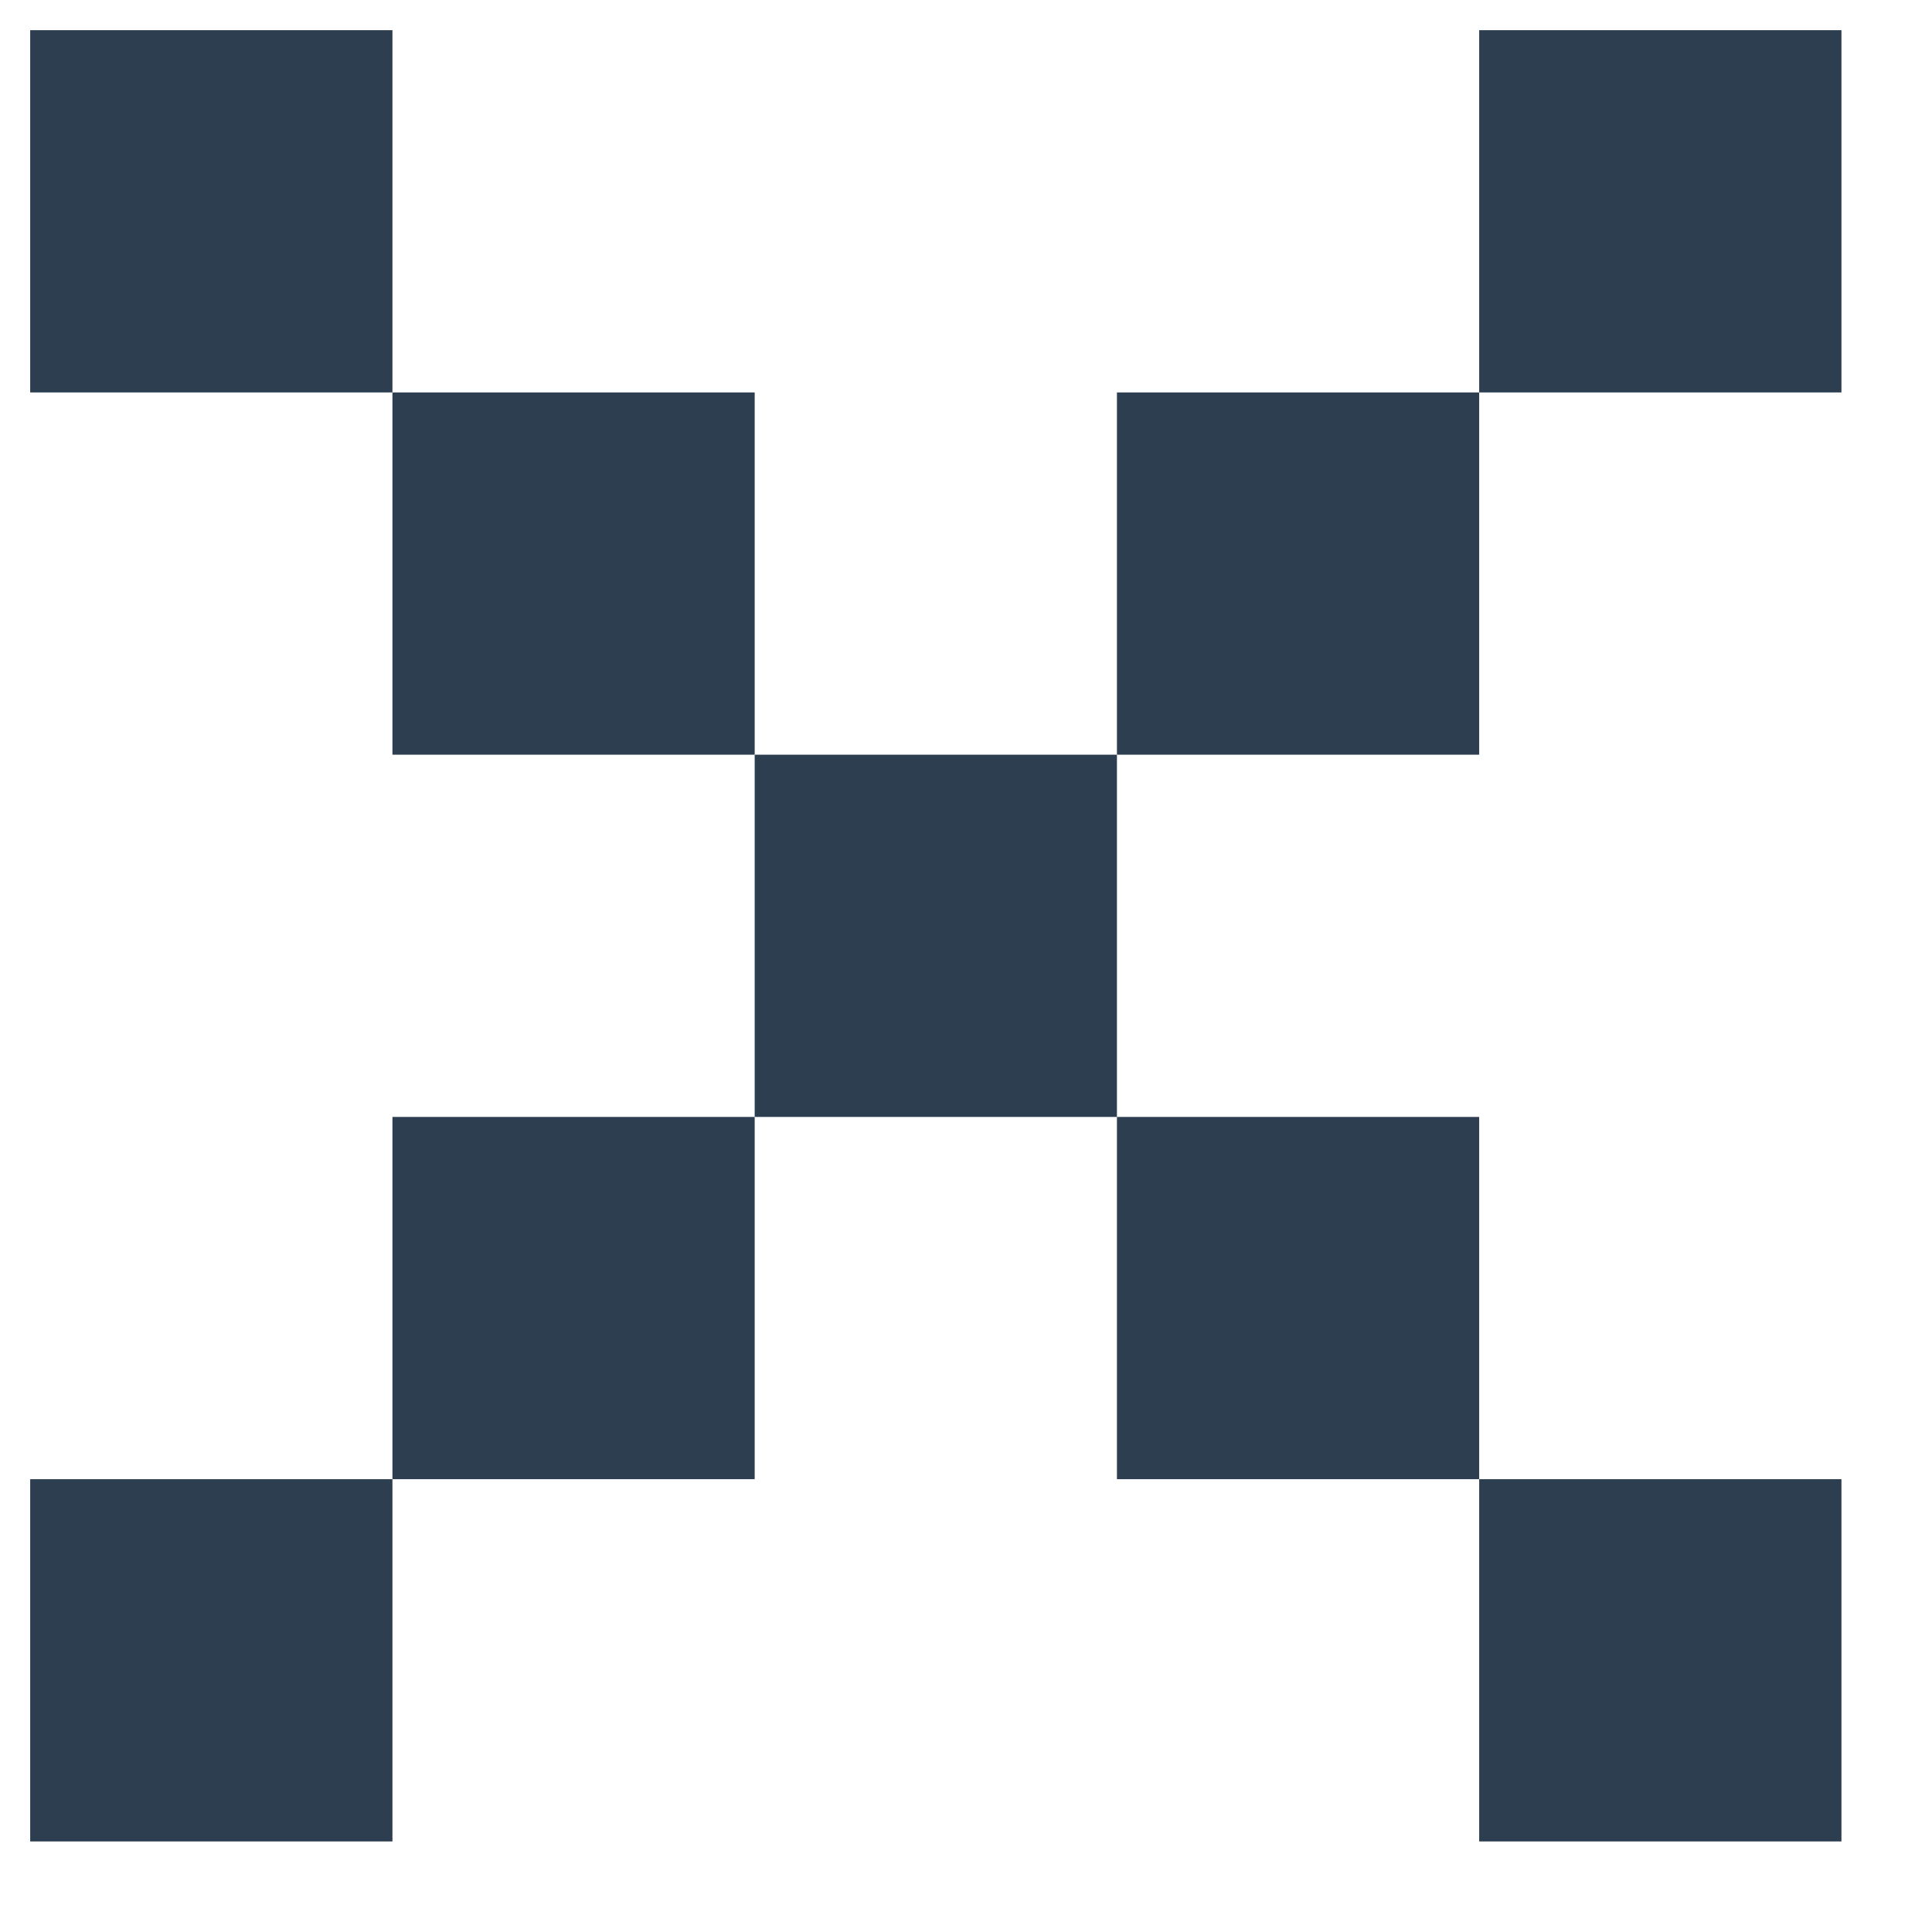 <?xml version="1.0" encoding="UTF-8" standalone="no"?>
<!DOCTYPE svg PUBLIC "-//W3C//DTD SVG 1.1//EN" "http://www.w3.org/Graphics/SVG/1.1/DTD/svg11.dtd">
<svg version="1.1" xmlns="http://www.w3.org/2000/svg" xmlns:xlink="http://www.w3.org/1999/xlink" preserveAspectRatio="xMidYMid meet" viewBox="1 1 64 64" width="64" height="64"><defs><path d="M2 50L14 50L14 62L2 62L2 50Z" id="c7hbiWjxKN"></path><path d="M14 38L26 38L26 50L14 50L14 38Z" id="eUD855wvE"></path><path d="M26 26L38 26L38 38L26 38L26 26Z" id="a57EmzlsPC"></path><path d="M38 14L50 14L50 26L38 26L38 14Z" id="b1JbXCVVcN"></path><path d="M50 2L62 2L62 14L50 14L50 2Z" id="aX741efN4"></path><path d="M14 14L26 14L26 26L14 26L14 14Z" id="aLDTqYUdt"></path><path d="M2 2L14 2L14 14L2 14L2 2Z" id="jwKDY217e"></path><path d="M38 38L50 38L50 50L38 50L38 38Z" id="b1M3OqX1Gj"></path><path d="M50 50L62 50L62 62L50 62L50 50Z" id="c2sJPydDuF"></path></defs><g><g><use xlink:href="#c7hbiWjxKN" opacity="1" fill="#2c3e50" fill-opacity="1"></use></g><g><use xlink:href="#eUD855wvE" opacity="1" fill="#2c3e50" fill-opacity="1"></use></g><g><use xlink:href="#a57EmzlsPC" opacity="1" fill="#2c3e50" fill-opacity="1"></use></g><g><use xlink:href="#b1JbXCVVcN" opacity="1" fill="#2c3e50" fill-opacity="1"></use></g><g><use xlink:href="#aX741efN4" opacity="1" fill="#2c3e50" fill-opacity="1"></use></g><g><use xlink:href="#aLDTqYUdt" opacity="1" fill="#2c3e50" fill-opacity="1"></use></g><g><use xlink:href="#jwKDY217e" opacity="1" fill="#2c3e50" fill-opacity="1"></use></g><g><use xlink:href="#b1M3OqX1Gj" opacity="1" fill="#2c3e50" fill-opacity="1"></use></g><g><use xlink:href="#c2sJPydDuF" opacity="1" fill="#2c3e50" fill-opacity="1"></use></g></g></svg>